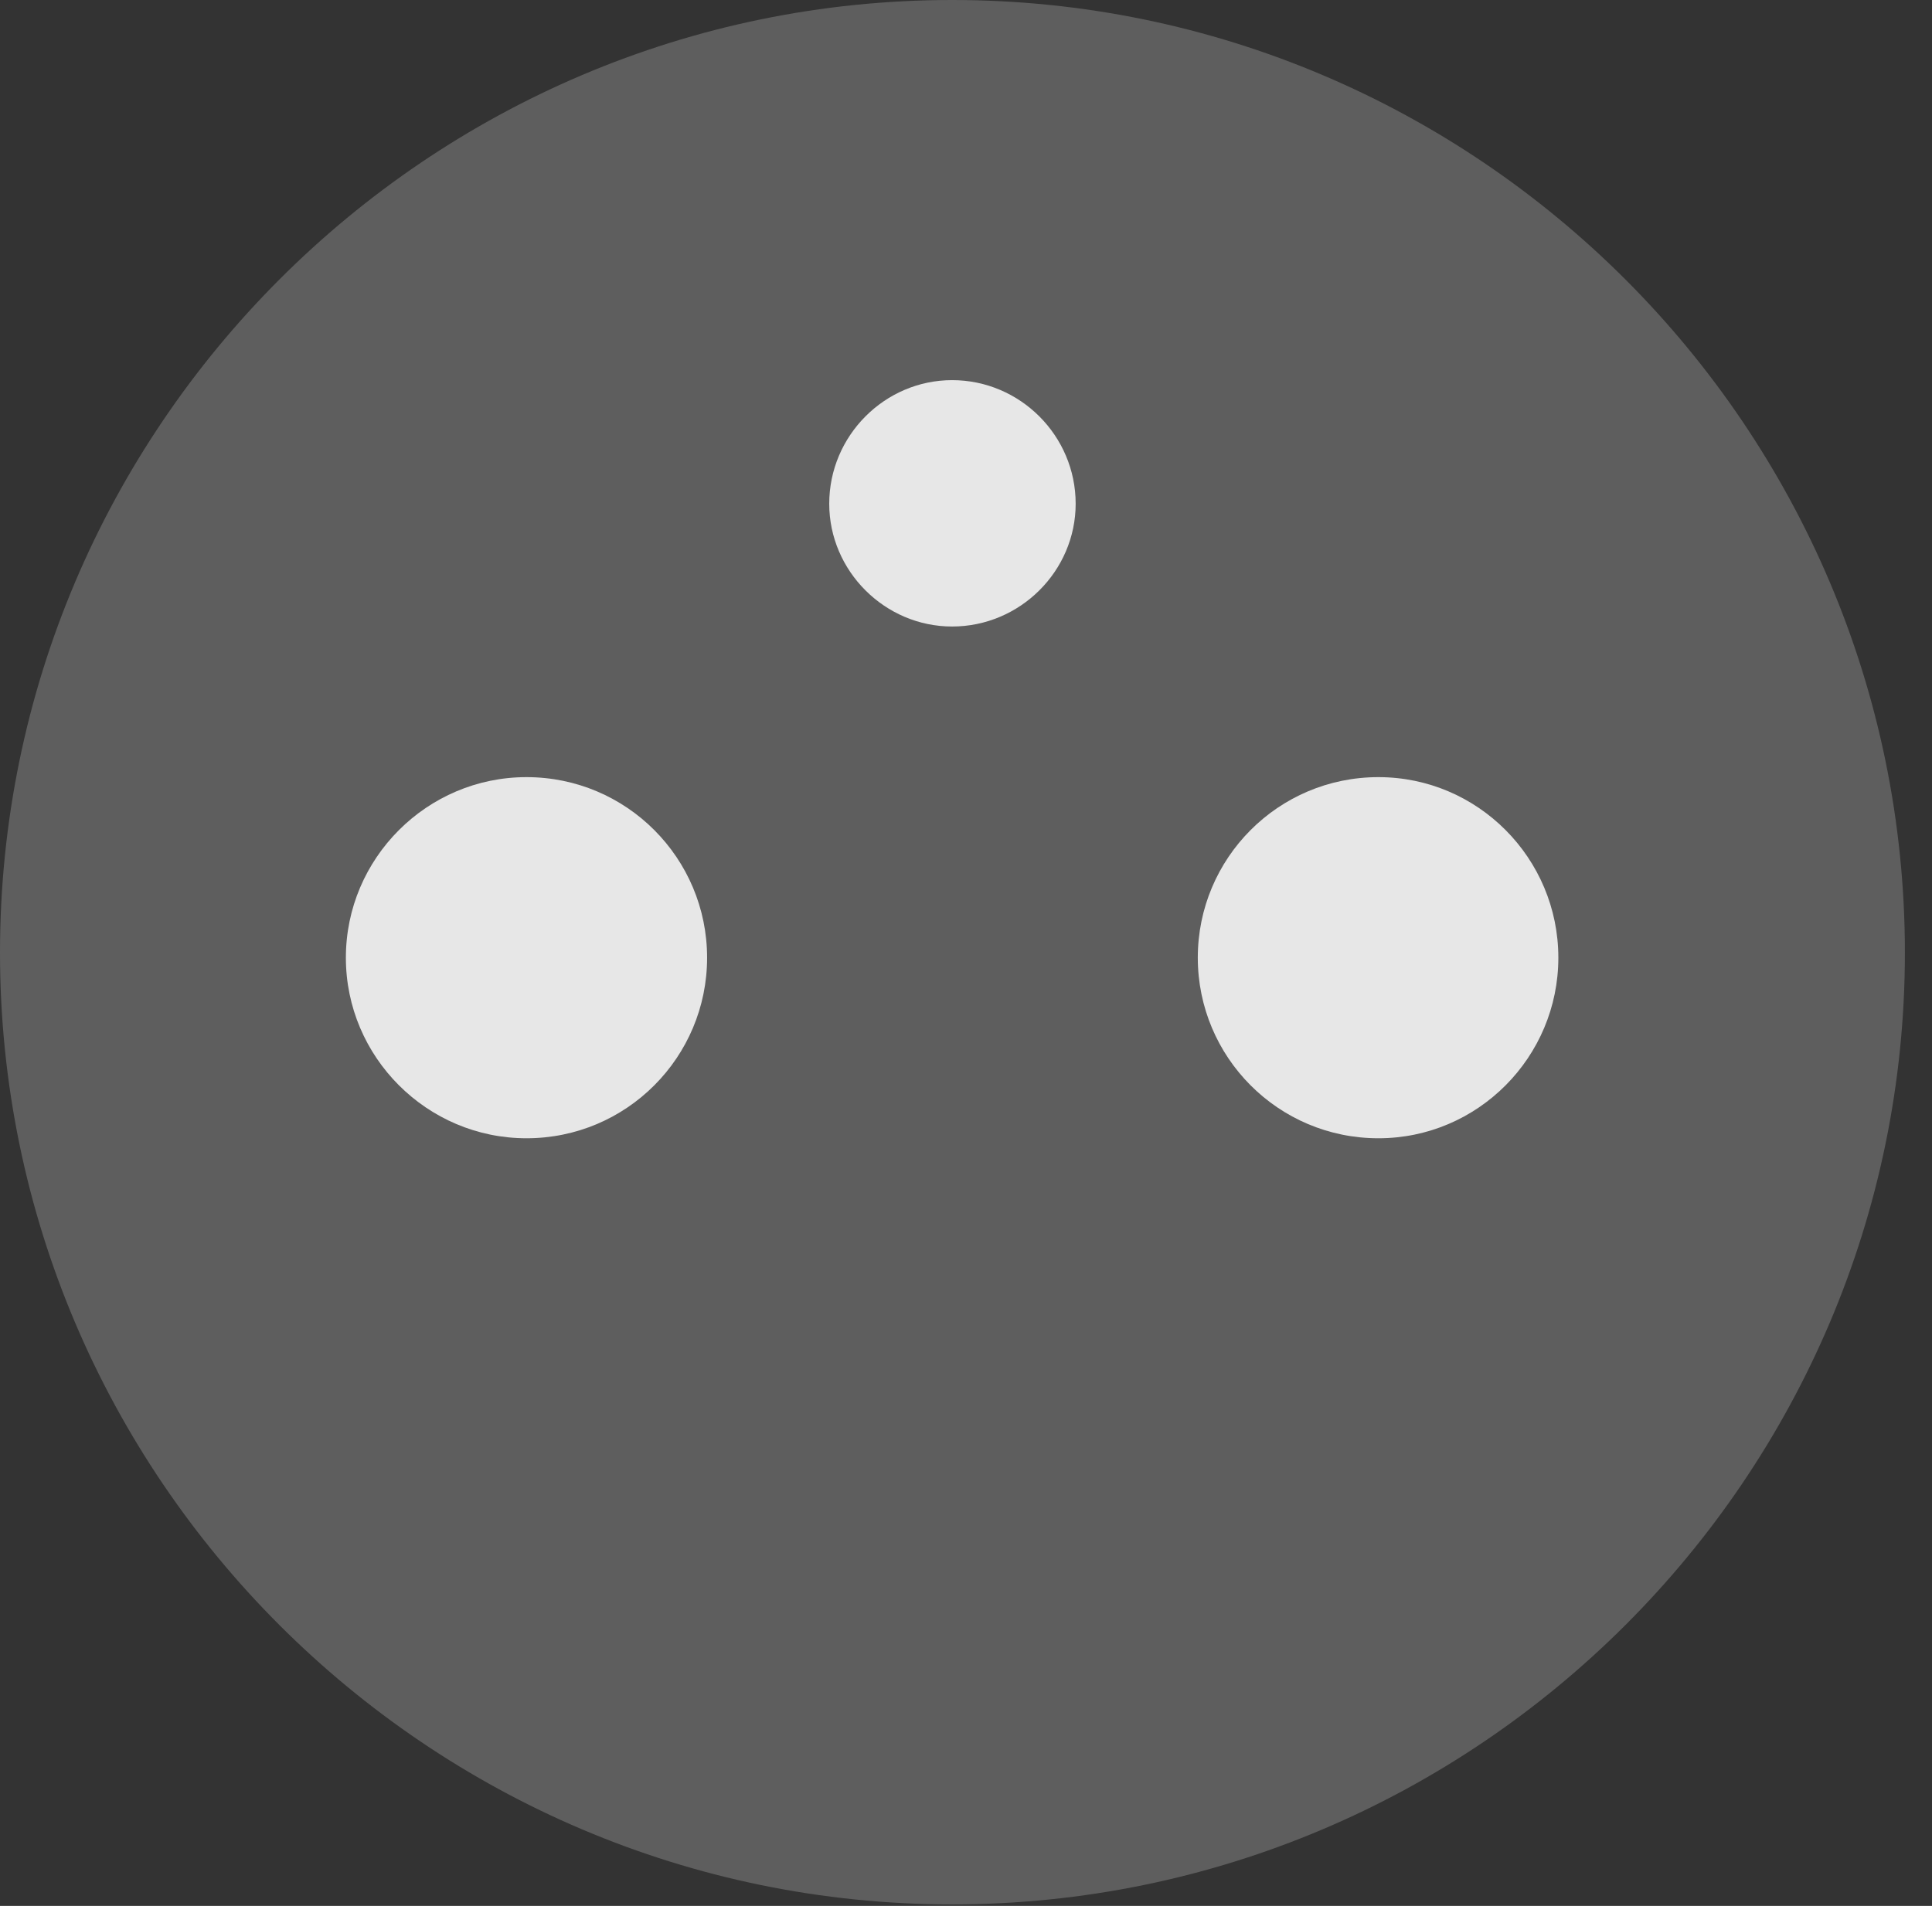 <?xml version="1.0" encoding="UTF-8"?>
<!--Generator: Apple Native CoreSVG 341-->
<!DOCTYPE svg
PUBLIC "-//W3C//DTD SVG 1.1//EN"
       "http://www.w3.org/Graphics/SVG/1.1/DTD/svg11.dtd">
<svg version="1.1" xmlns="http://www.w3.org/2000/svg" xmlns:xlink="http://www.w3.org/1999/xlink" viewBox="0 0 25.801 25.459">
 <rect x="0" y="0" width="25.801" height="25.459" fill="#333333" stroke="none"/>
 <g>
  <rect height="25.459" opacity="0" width="25.801" x="0" y="0"/>
  <path d="M12.715 25.439C19.727 25.439 25.439 19.727 25.439 12.725C25.439 5.713 19.727 0 12.715 0C5.713 0 0 5.713 0 12.725C0 19.727 5.713 25.439 12.715 25.439Z" fill="white" fill-opacity="0.212"/>
  <path d="M12.715 8.369C11.816 8.369 11.074 7.627 11.074 6.729C11.074 5.82 11.816 5.078 12.715 5.078C13.623 5.078 14.365 5.82 14.365 6.729C14.365 7.627 13.623 8.369 12.715 8.369ZM7.031 15.205C5.703 15.205 4.619 14.121 4.619 12.793C4.619 11.465 5.703 10.381 7.031 10.381C8.369 10.381 9.443 11.465 9.443 12.793C9.443 14.121 8.369 15.205 7.031 15.205ZM18.408 15.205C17.07 15.205 15.996 14.121 15.996 12.793C15.996 11.465 17.07 10.381 18.408 10.381C19.736 10.381 20.811 11.465 20.811 12.793C20.811 14.121 19.736 15.205 18.408 15.205Z" fill="white" fill-opacity="0.85"/>
 </g>
</svg>
